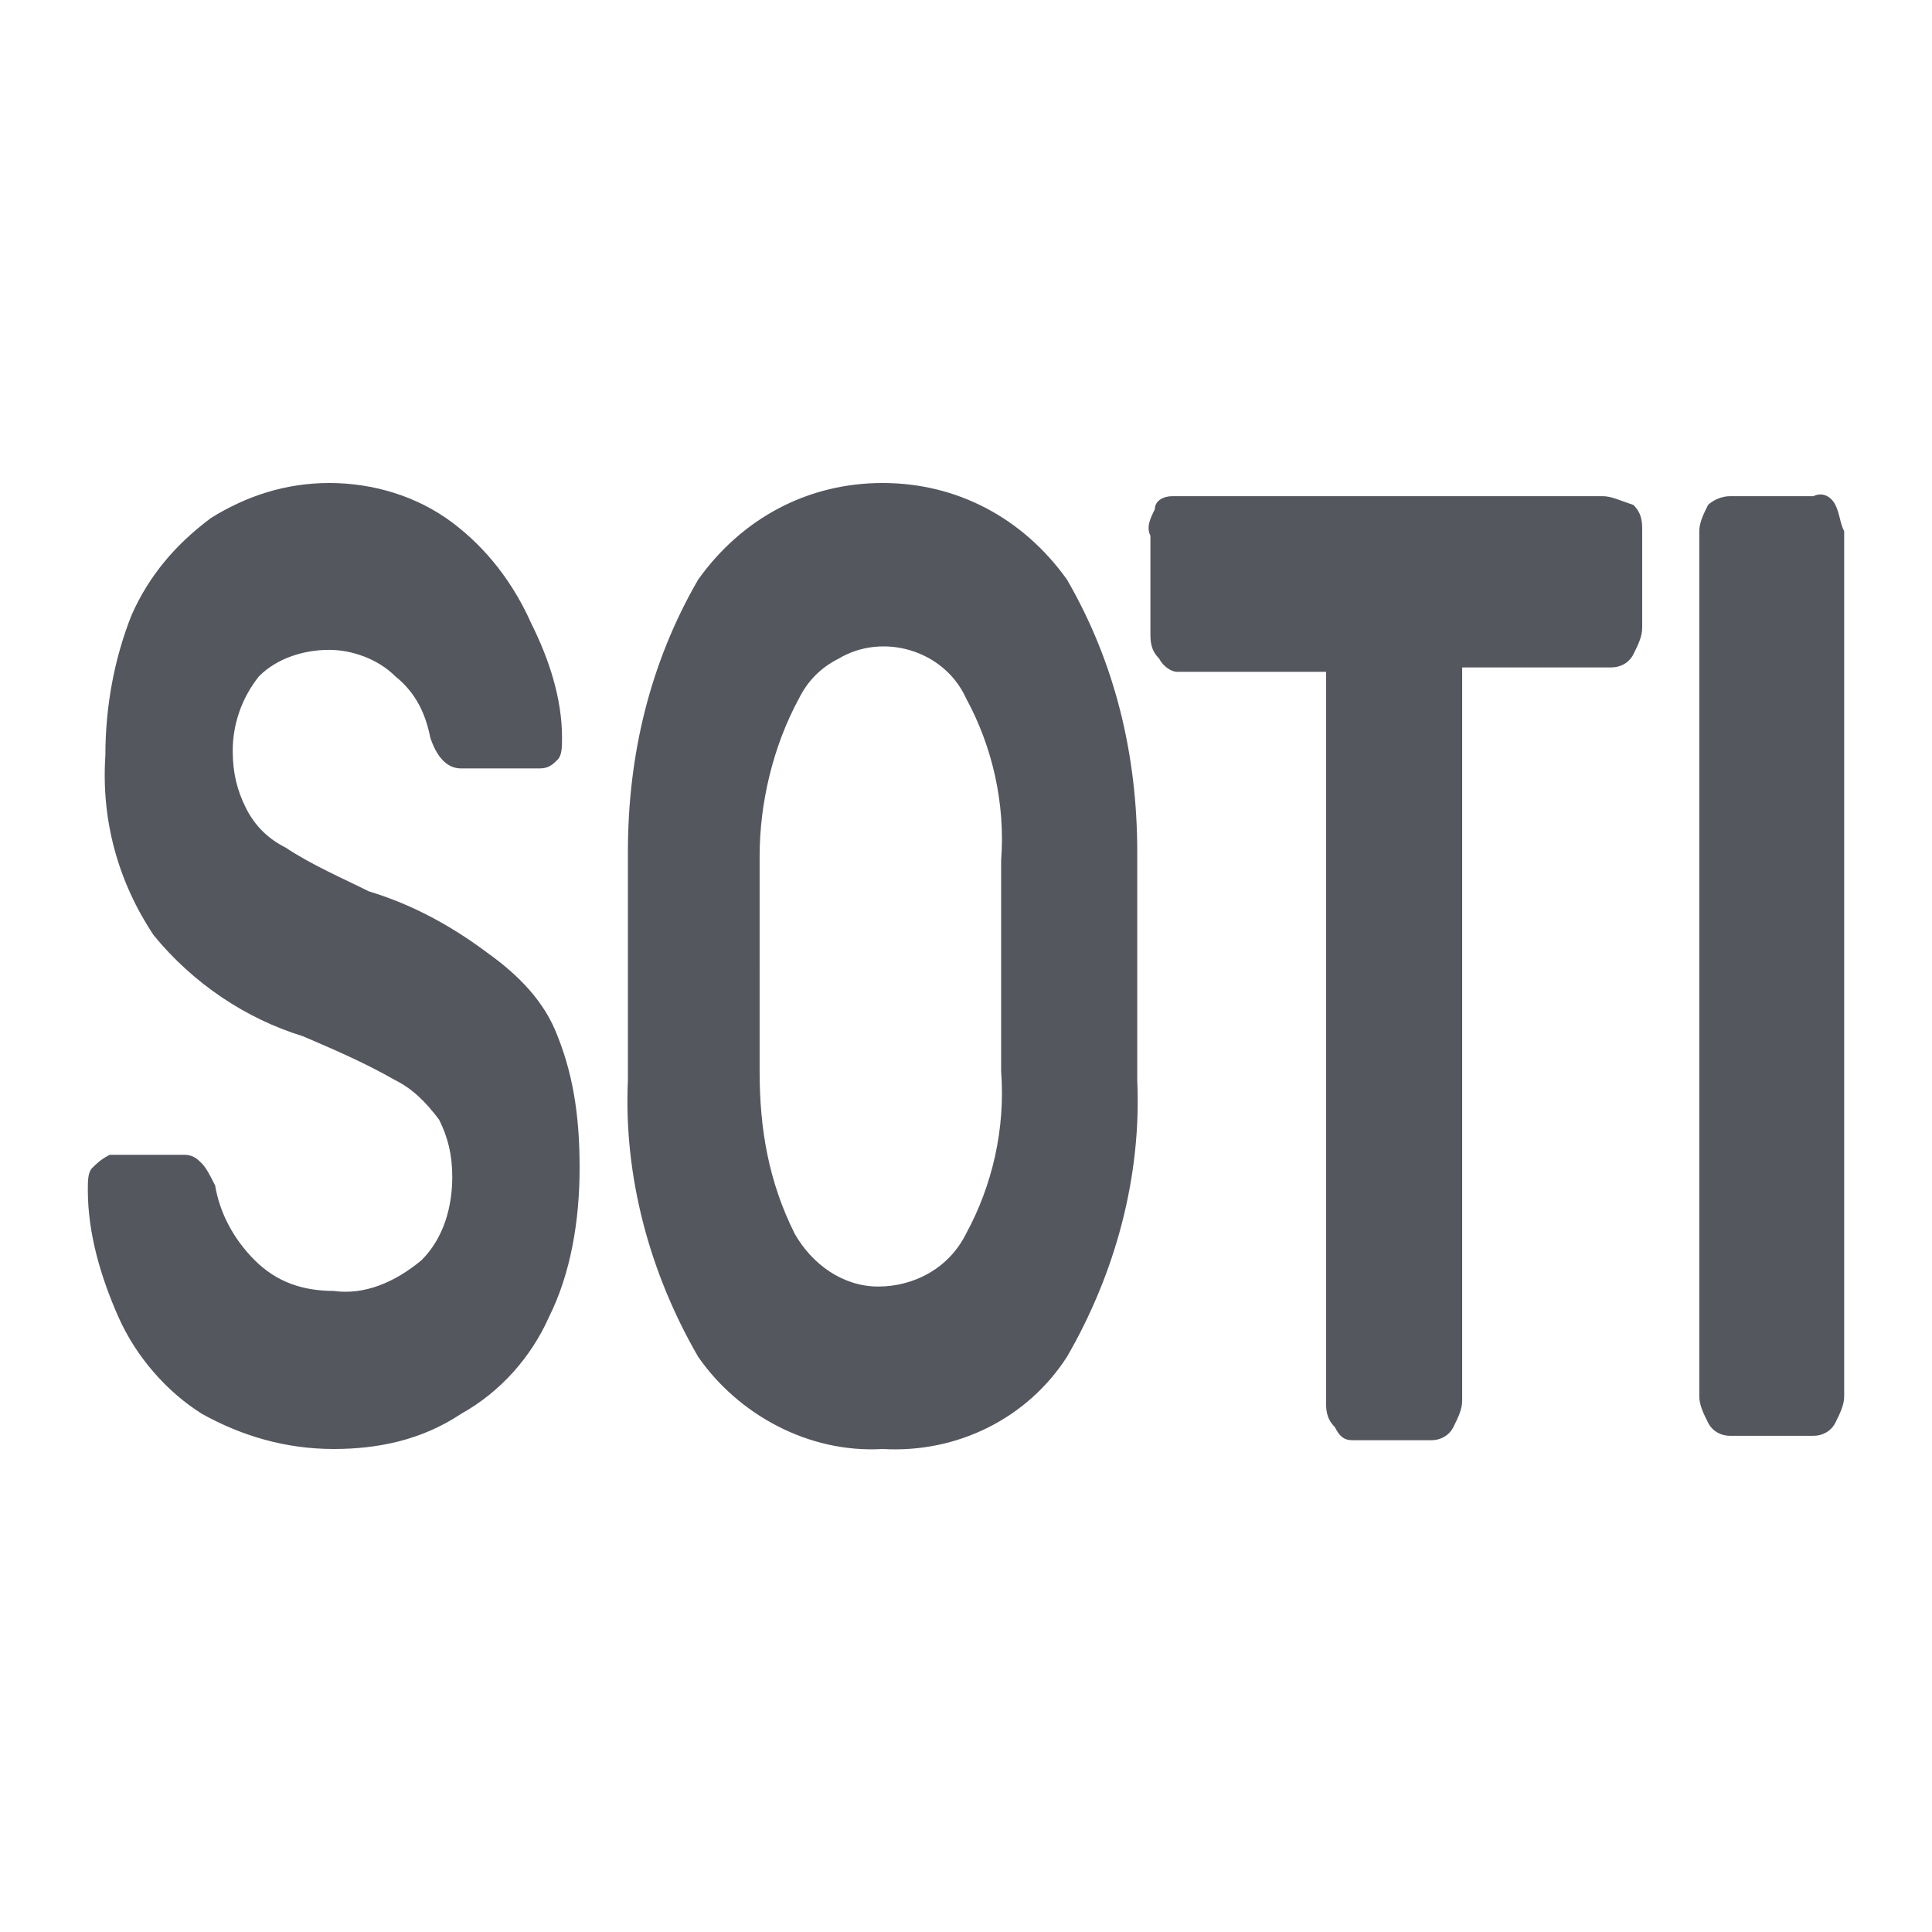 <?xml version="1.0" encoding="utf-8"?>
<!-- Generator: Adobe Illustrator 26.3.1, SVG Export Plug-In . SVG Version: 6.00 Build 0)  -->
<svg version="1.1" id="soti" xmlns="http://www.w3.org/2000/svg" xmlns:xlink="http://www.w3.org/1999/xlink" x="0px" y="0px"
	 width="44px" height="44px" viewBox="0 0 44 44" style="enable-background:new 0 0 44 44;" xml:space="preserve">
<style type="text/css">
	.st0{fill:none;}
	.st1{fill:#54575E;}
</style>
<rect id="rect" x="2" y="2" class="st0" width="40" height="40"/>
<path id="path" class="st1" d="M12.7,23.6c0.4,1,0.5,2,0.5,3c0,1.2-0.2,2.4-0.7,3.4c-0.4,0.9-1.1,1.7-2,2.2C9.6,32.8,8.6,33,7.6,33
	c-1.1,0-2.1-0.3-3-0.8c-0.8-0.5-1.5-1.3-1.9-2.2C2.3,29.1,2,28.1,2,27.1c0-0.2,0-0.4,0.1-0.5s0.2-0.2,0.4-0.3h1.7
	c0.2,0,0.3,0.1,0.4,0.2c0.1,0.1,0.2,0.3,0.3,0.5c0.1,0.6,0.4,1.2,0.9,1.7s1.1,0.7,1.8,0.7c0.7,0.1,1.4-0.2,2-0.7
	c0.5-0.5,0.7-1.2,0.7-1.9c0-0.5-0.1-0.9-0.3-1.3c-0.3-0.4-0.6-0.7-1-0.9c-0.7-0.4-1.4-0.7-2.1-1c-1.3-0.4-2.5-1.2-3.4-2.3
	c-0.8-1.2-1.2-2.6-1.1-4.1C2.4,16.1,2.6,15,3,14c0.4-0.9,1-1.6,1.8-2.2C5.6,11.3,6.5,11,7.5,11s2,0.3,2.8,0.9
	c0.8,0.6,1.4,1.4,1.8,2.3c0.4,0.8,0.7,1.7,0.7,2.6c0,0.2,0,0.4-0.1,0.5c-0.1,0.1-0.2,0.2-0.4,0.2h-1.8c-0.2,0-0.5-0.1-0.7-0.7
	c-0.1-0.5-0.3-1-0.8-1.4c-0.4-0.4-1-0.6-1.5-0.6c-0.6,0-1.2,0.2-1.6,0.6c-0.4,0.5-0.6,1.1-0.6,1.7c0,0.5,0.1,0.9,0.3,1.3
	s0.5,0.7,0.9,0.9c0.6,0.4,1.3,0.7,1.9,1c1,0.3,1.9,0.8,2.7,1.4C11.8,22.2,12.4,22.8,12.7,23.6 M25.9,19.4c0,1.2,0,2.1,0,2.6
	s0,1.3,0,2.6c0.1,2.2-0.5,4.4-1.6,6.3c-0.9,1.4-2.5,2.2-4.2,2.1c-1.7,0.1-3.3-0.8-4.2-2.1c-1.1-1.9-1.7-4.1-1.6-6.3
	c0-0.6,0-1.5,0-2.6s0-2,0-2.6c0-2.2,0.5-4.3,1.6-6.2c1-1.4,2.5-2.2,4.2-2.2c1.7,0,3.2,0.8,4.2,2.2C25.4,15.1,25.9,17.2,25.9,19.4
	 M17.3,22c0,1,0,1.8,0,2.4c0,1.3,0.2,2.5,0.8,3.7c0.4,0.7,1.1,1.2,1.9,1.2s1.6-0.4,2-1.2c0.6-1.1,0.9-2.4,0.8-3.7c0-1.2,0-2,0-2.4
	c0-0.4,0-1.2,0-2.4c0.1-1.3-0.2-2.6-0.8-3.7c-0.5-1.1-1.9-1.5-2.9-0.9c-0.4,0.2-0.7,0.5-0.9,0.9c-0.6,1.1-0.9,2.4-0.9,3.6
	C17.3,20.1,17.3,21,17.3,22 M36.5,11.3h-9.8c-0.2,0-0.4,0.1-0.4,0.3c-0.1,0.2-0.2,0.4-0.1,0.6v2.2c0,0.2,0,0.4,0.2,0.6
	c0.1,0.2,0.3,0.3,0.4,0.3h3.4v16.6c0,0.2,0,0.4,0.2,0.6c0.1,0.2,0.2,0.3,0.4,0.3h1.8c0.2,0,0.4-0.1,0.5-0.3c0.1-0.2,0.2-0.4,0.2-0.6
	V15.2h3.4c0.2,0,0.4-0.1,0.5-0.3c0.1-0.2,0.2-0.4,0.2-0.6v-2.2c0-0.2,0-0.4-0.2-0.6C36.9,11.4,36.7,11.3,36.5,11.3 M41.8,11.5
	c-0.1-0.2-0.3-0.3-0.5-0.2h-1.9c-0.2,0-0.4,0.1-0.5,0.2c-0.1,0.2-0.2,0.4-0.2,0.6v19.7c0,0.2,0.1,0.4,0.2,0.6
	c0.1,0.2,0.3,0.3,0.5,0.3h1.9c0.2,0,0.4-0.1,0.5-0.3c0.1-0.2,0.2-0.4,0.2-0.6V12.1C41.9,11.9,41.9,11.7,41.8,11.5"/>
</svg>
